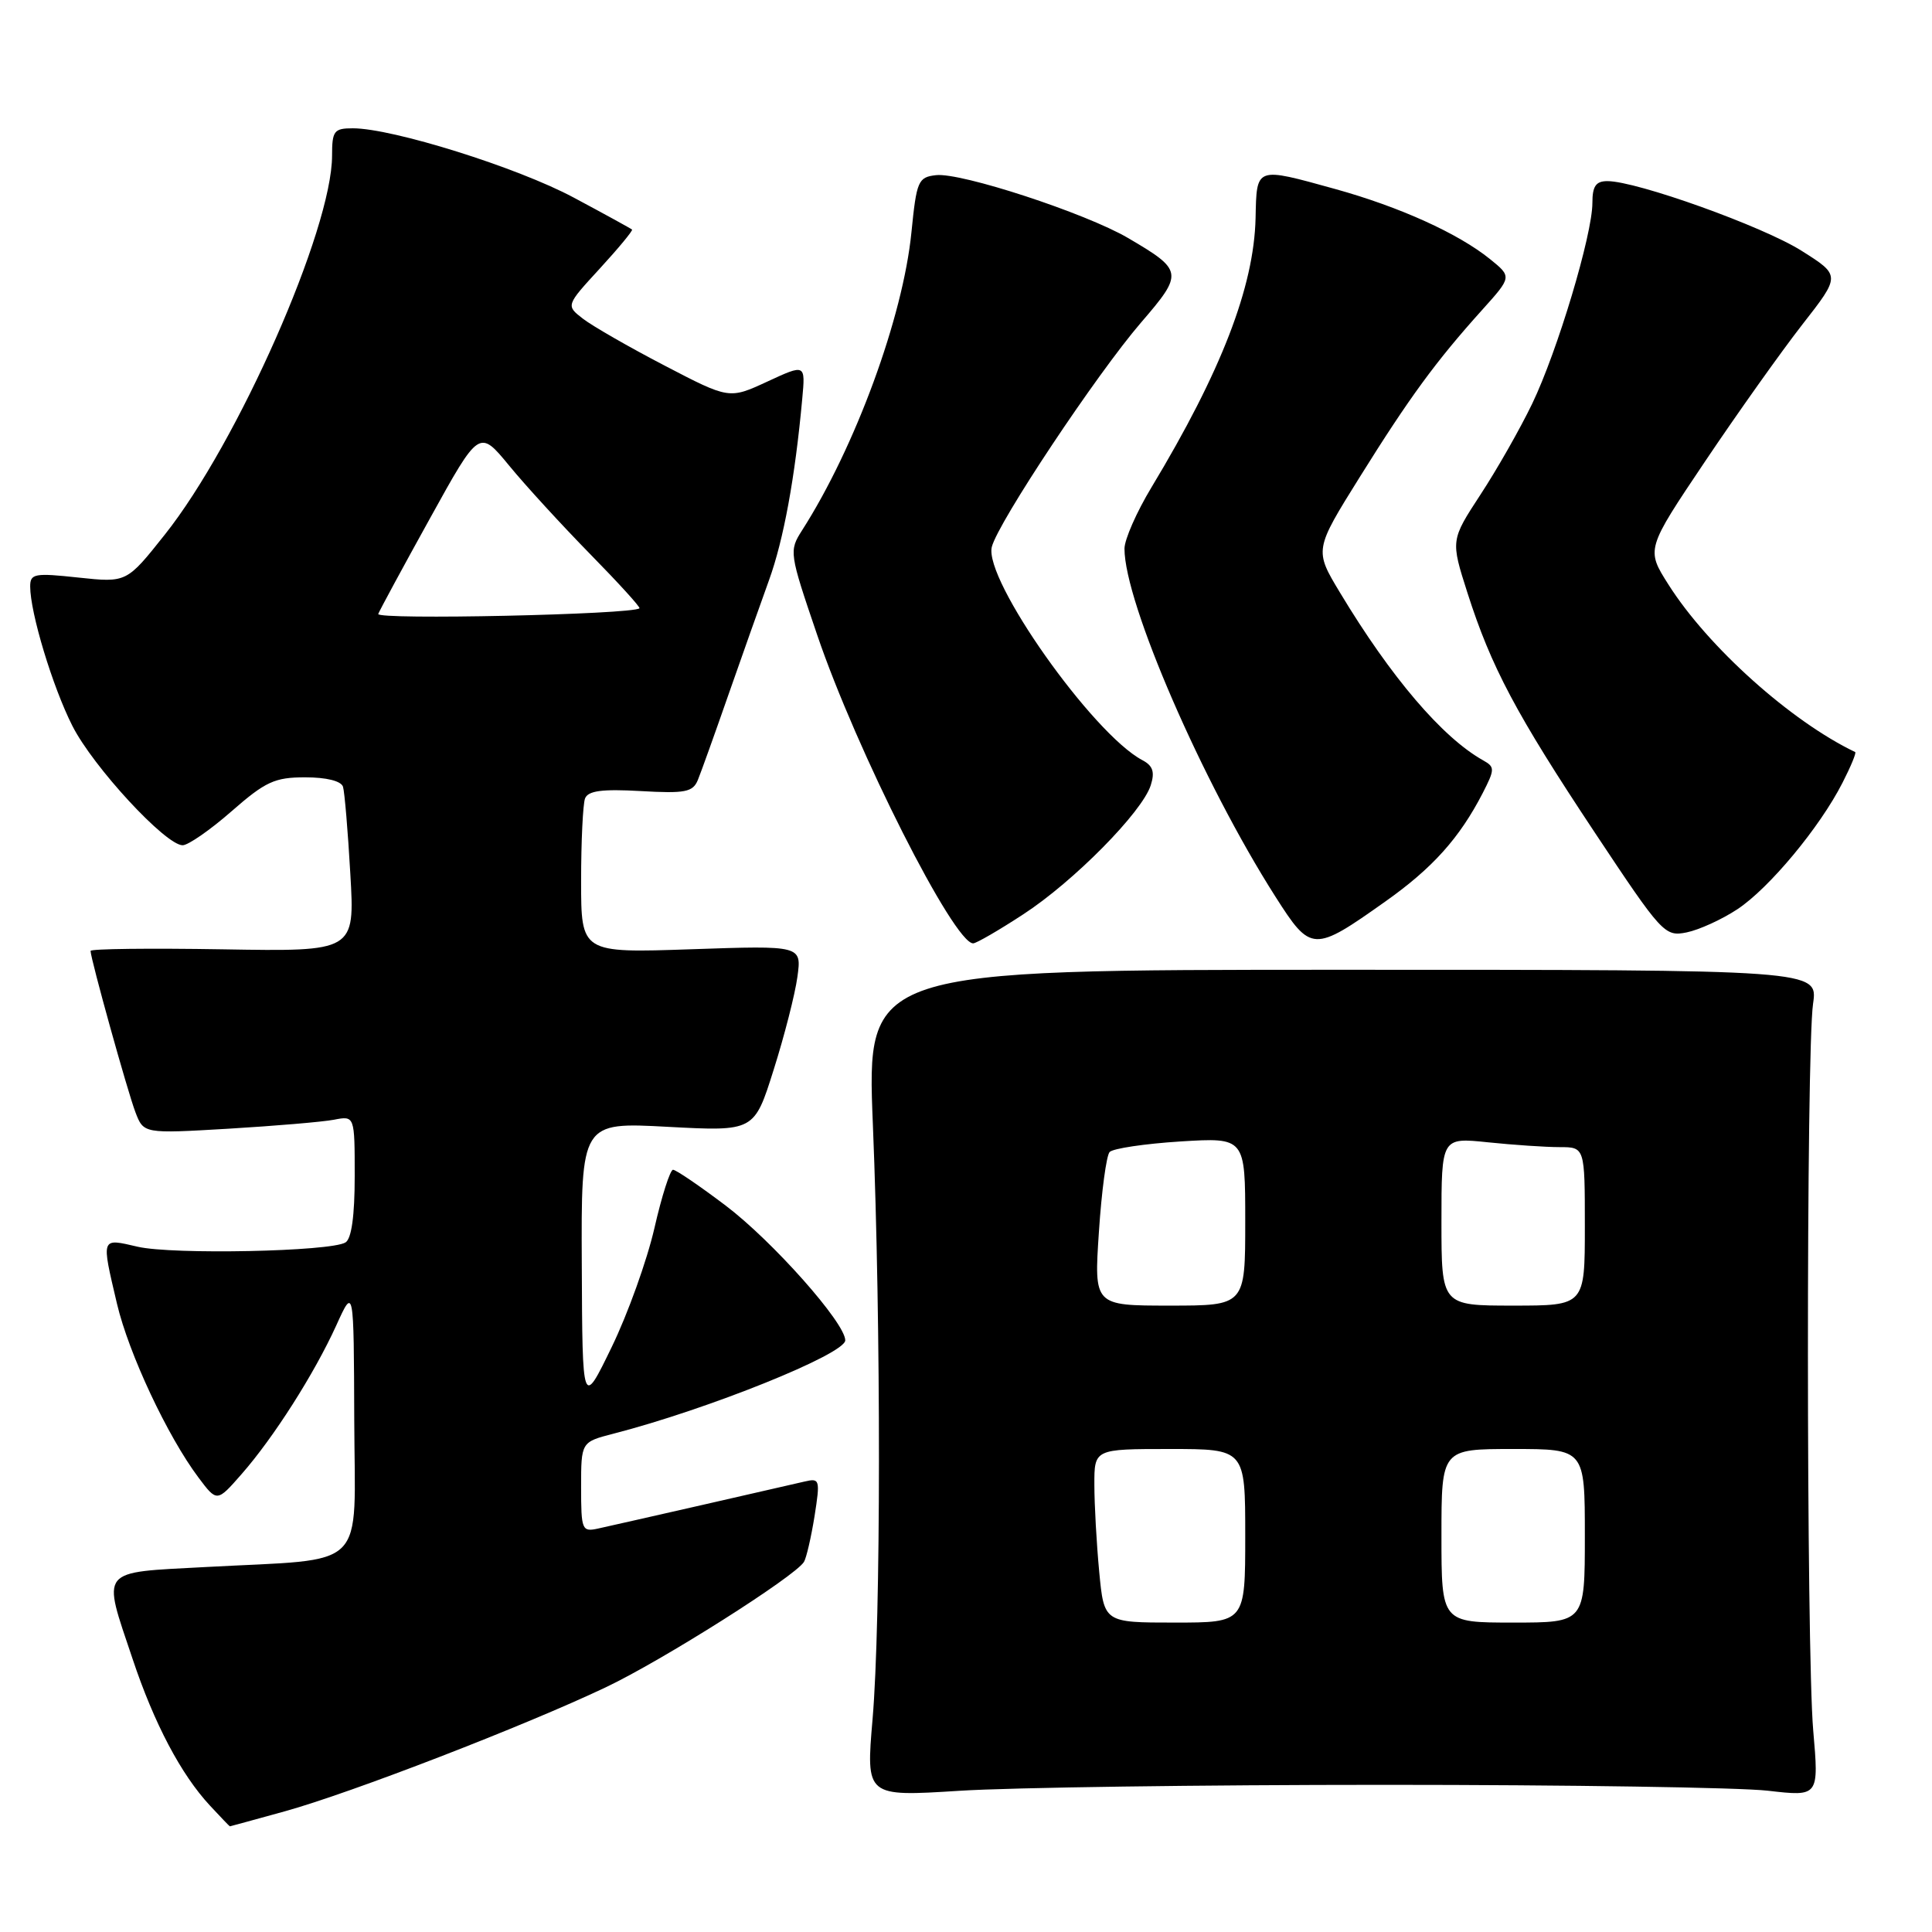 <?xml version="1.0" encoding="UTF-8" standalone="no"?>
<!DOCTYPE svg PUBLIC "-//W3C//DTD SVG 1.1//EN" "http://www.w3.org/Graphics/SVG/1.1/DTD/svg11.dtd" >
<svg xmlns="http://www.w3.org/2000/svg" xmlns:xlink="http://www.w3.org/1999/xlink" version="1.1" viewBox="0 0 256 256">
 <g >
 <path fill="currentColor"
d=" M 37.77 240.00 C 46.47 237.59 69.53 228.68 80.26 223.58 C 87.77 220.02 105.32 208.91 106.53 206.96 C 106.85 206.43 107.48 203.70 107.93 200.91 C 108.69 196.05 108.63 195.84 106.62 196.31 C 103.86 196.96 82.17 201.90 79.25 202.54 C 77.11 203.01 77.00 202.74 77.00 197.06 C 77.00 191.08 77.00 191.08 81.25 189.98 C 93.77 186.76 112.00 179.42 112.00 177.60 C 112.00 175.30 102.38 164.46 96.16 159.75 C 92.71 157.14 89.57 155.00 89.18 155.00 C 88.80 155.00 87.68 158.49 86.71 162.75 C 85.73 167.01 83.19 174.10 81.05 178.50 C 77.17 186.50 77.17 186.50 77.09 167.60 C 77.00 148.69 77.00 148.69 88.47 149.31 C 99.94 149.92 99.94 149.92 102.51 141.76 C 103.93 137.28 105.35 131.73 105.66 129.44 C 106.23 125.28 106.23 125.28 91.62 125.78 C 77.00 126.28 77.00 126.28 77.00 116.72 C 77.00 111.46 77.24 106.55 77.52 105.80 C 77.92 104.78 79.76 104.53 84.88 104.82 C 90.80 105.16 91.81 104.96 92.47 103.35 C 92.89 102.33 94.72 97.22 96.54 92.00 C 98.37 86.78 100.78 79.96 101.90 76.87 C 103.83 71.54 105.35 63.28 106.30 52.86 C 106.73 48.22 106.73 48.22 101.68 50.56 C 96.62 52.90 96.62 52.90 88.06 48.44 C 83.35 45.99 78.48 43.19 77.24 42.23 C 74.98 40.48 74.98 40.48 79.49 35.57 C 81.97 32.87 83.88 30.55 83.75 30.42 C 83.61 30.29 80.12 28.37 76.00 26.17 C 68.55 22.18 52.01 17.00 46.75 17.00 C 44.26 17.00 44.00 17.34 44.00 20.62 C 44.00 30.38 31.51 58.68 21.83 70.85 C 16.78 77.21 16.78 77.21 10.39 76.53 C 4.57 75.90 4.00 76.01 4.00 77.71 C 4.00 81.20 6.97 91.01 9.59 96.18 C 12.34 101.61 21.94 112.00 24.20 112.00 C 24.93 112.00 27.85 109.98 30.68 107.50 C 35.18 103.56 36.40 103.00 40.44 103.00 C 43.27 103.00 45.21 103.49 45.45 104.25 C 45.66 104.94 46.10 110.13 46.42 115.79 C 47.02 126.09 47.02 126.09 29.51 125.79 C 19.88 125.63 12.00 125.72 12.00 126.00 C 12.01 127.06 16.90 144.64 17.94 147.36 C 19.03 150.22 19.03 150.22 30.27 149.56 C 36.44 149.19 42.74 148.66 44.25 148.37 C 47.00 147.84 47.00 147.84 47.00 155.86 C 47.00 161.09 46.58 164.14 45.78 164.63 C 43.82 165.84 22.90 166.27 18.25 165.20 C 13.33 164.06 13.41 163.85 15.50 172.75 C 17.06 179.36 22.19 190.30 26.29 195.77 C 28.75 199.05 28.75 199.05 32.00 195.34 C 36.24 190.51 41.64 182.04 44.56 175.62 C 46.88 170.50 46.88 170.50 46.94 188.12 C 47.01 208.47 49.04 206.46 27.25 207.64 C 12.98 208.41 13.52 207.73 17.57 219.82 C 20.43 228.38 23.98 235.12 27.82 239.25 C 29.22 240.76 30.41 242.00 30.46 242.00 C 30.50 242.00 33.79 241.10 37.77 240.00 Z  M 183.50 236.50 C 207.70 236.50 230.54 236.85 234.26 237.28 C 241.02 238.06 241.02 238.06 240.26 229.28 C 239.34 218.61 239.32 139.30 240.24 133.00 C 240.89 128.50 240.89 128.50 177.86 128.50 C 114.83 128.50 114.83 128.50 115.66 149.00 C 116.75 175.72 116.73 214.79 115.62 227.79 C 114.74 238.07 114.74 238.07 127.12 237.29 C 133.93 236.85 159.30 236.50 183.50 236.50 Z  M 135.59 121.15 C 142.25 116.82 151.36 107.59 152.48 104.05 C 153.04 102.29 152.77 101.46 151.36 100.72 C 144.78 97.23 130.34 76.78 131.42 72.47 C 132.23 69.23 145.34 49.53 151.21 42.72 C 156.84 36.19 156.78 35.82 149.46 31.53 C 143.84 28.24 127.30 22.82 124.02 23.21 C 121.66 23.48 121.45 23.97 120.77 30.78 C 119.65 42.03 113.33 59.25 106.28 70.27 C 104.54 73.00 104.57 73.24 108.27 84.10 C 113.50 99.49 126.40 125.00 128.95 125.00 C 129.36 125.00 132.35 123.27 135.59 121.15 Z  M 183.57 119.45 C 189.82 115.03 193.39 111.05 196.46 105.10 C 198.08 101.94 198.09 101.63 196.54 100.76 C 191.13 97.74 184.32 89.76 177.56 78.53 C 174.15 72.87 174.15 72.87 180.19 63.19 C 186.76 52.66 190.26 47.88 196.37 41.09 C 200.34 36.68 200.34 36.68 197.42 34.32 C 193.22 30.93 185.45 27.41 176.94 25.05 C 166.31 22.11 166.52 22.03 166.37 28.90 C 166.16 38.01 161.81 49.26 152.58 64.57 C 150.61 67.83 149.00 71.49 149.00 72.70 C 148.99 79.81 159.34 103.66 169.00 118.81 C 173.71 126.20 174.03 126.21 183.57 119.45 Z  M 230.21 120.48 C 234.42 117.70 241.14 109.62 244.14 103.72 C 245.24 101.57 246.00 99.74 245.82 99.65 C 237.31 95.58 226.31 85.72 221.08 77.46 C 218.11 72.78 218.11 72.78 225.93 61.14 C 230.23 54.74 236.03 46.58 238.82 43.00 C 243.90 36.50 243.90 36.50 238.70 33.22 C 233.58 29.99 216.88 24.00 212.99 24.00 C 211.46 24.00 211.00 24.67 211.00 26.89 C 211.00 31.09 206.37 46.54 203.02 53.50 C 201.43 56.80 198.35 62.22 196.17 65.54 C 192.22 71.59 192.22 71.59 194.44 78.54 C 197.60 88.41 200.88 94.59 211.32 110.32 C 220.23 123.74 220.59 124.13 223.48 123.55 C 225.12 123.22 228.15 121.84 230.21 120.48 Z  M 50.12 81.35 C 50.33 80.82 53.42 75.10 57.00 68.64 C 63.50 56.88 63.50 56.88 67.46 61.69 C 69.63 64.34 74.47 69.61 78.20 73.42 C 81.94 77.23 84.88 80.46 84.73 80.60 C 83.90 81.43 49.79 82.17 50.12 81.35 Z  M 145.65 208.25 C 145.30 204.54 145.01 199.36 145.01 196.75 C 145.00 192.00 145.00 192.00 155.00 192.00 C 165.00 192.00 165.00 192.00 165.00 203.50 C 165.00 215.00 165.00 215.00 155.64 215.00 C 146.29 215.00 146.29 215.00 145.65 208.25 Z  M 191.00 203.50 C 191.00 192.00 191.00 192.00 200.50 192.00 C 210.00 192.00 210.00 192.00 210.00 203.50 C 210.00 215.00 210.00 215.00 200.50 215.00 C 191.00 215.00 191.00 215.00 191.00 203.50 Z  M 145.61 163.25 C 145.96 157.89 146.60 153.12 147.03 152.65 C 147.46 152.18 151.68 151.55 156.40 151.25 C 165.00 150.72 165.00 150.72 165.00 161.86 C 165.00 173.00 165.00 173.00 154.98 173.00 C 144.96 173.00 144.96 173.00 145.61 163.25 Z  M 191.00 161.86 C 191.00 150.72 191.00 150.72 197.15 151.36 C 200.53 151.71 204.80 152.00 206.65 152.00 C 210.00 152.00 210.00 152.00 210.00 162.50 C 210.00 173.00 210.00 173.00 200.50 173.00 C 191.00 173.00 191.00 173.00 191.00 161.86 Z "/>
</g>
</svg>